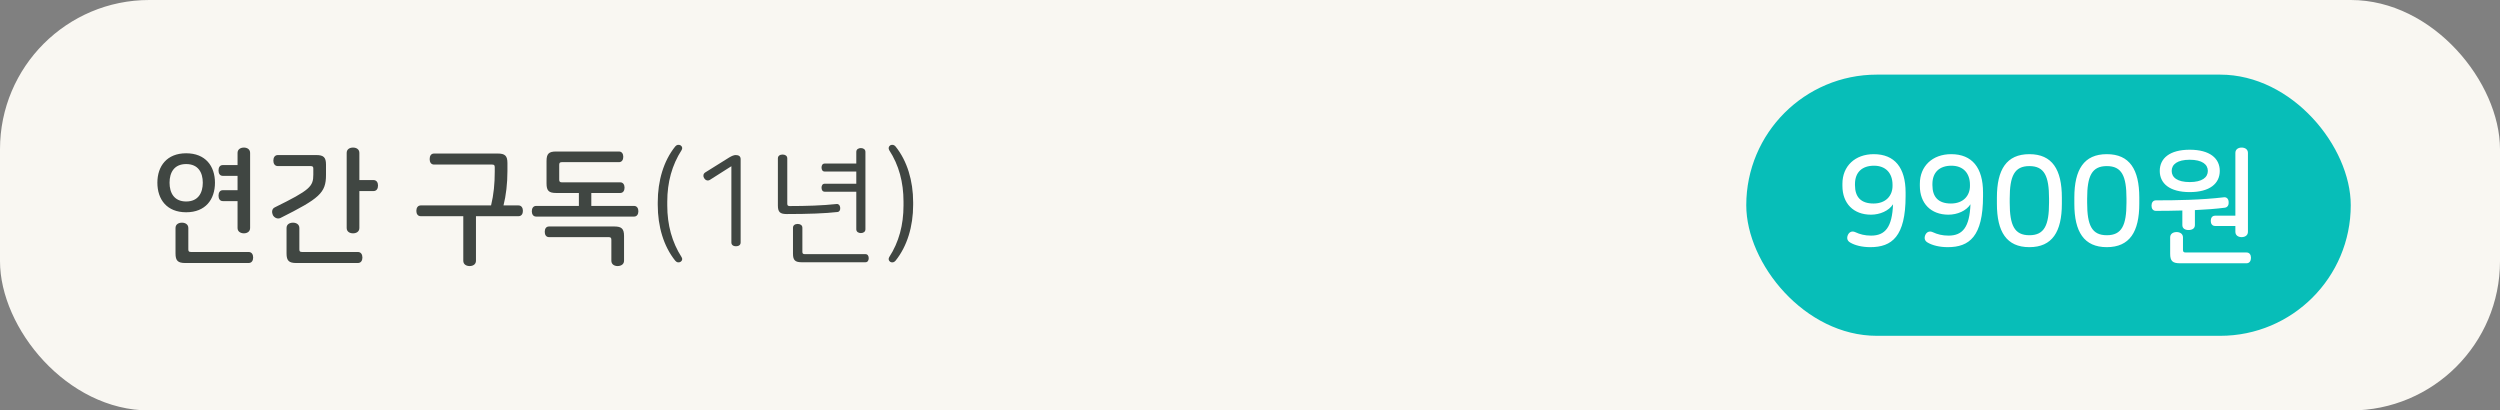 <svg width="335" height="55" viewBox="0 0 335 55" fill="none" xmlns="http://www.w3.org/2000/svg">
<rect x="0" y="0" width="335" height="55" fill="#808080" stroke="none"/>
<rect width="335" height="55" rx="20" fill="#F9F7F2"/>
<path d="M24.947 20.539C27.531 20.539 28.806 22.256 28.806 24.483C28.806 26.727 27.531 28.444 24.947 28.444C22.363 28.444 21.088 26.727 21.088 24.483C21.088 22.256 22.363 20.539 24.947 20.539ZM24.947 21.984C23.332 21.984 22.72 23.123 22.72 24.483C22.72 25.843 23.332 26.999 24.947 26.999C26.562 26.999 27.174 25.843 27.174 24.483C27.174 23.123 26.562 21.984 24.947 21.984ZM32.682 19.774C33.107 19.774 33.515 19.995 33.515 20.488V30.552C33.515 31.045 33.107 31.266 32.682 31.266C32.257 31.266 31.832 31.045 31.832 30.552V26.948H29.86C29.452 26.948 29.282 26.608 29.282 26.217C29.282 25.826 29.452 25.486 29.86 25.486H31.832V23.565H29.86C29.452 23.565 29.282 23.242 29.282 22.834C29.282 22.443 29.452 22.12 29.86 22.12H31.832V20.488C31.832 19.995 32.257 19.774 32.682 19.774ZM24.386 29.838C24.811 29.838 25.236 30.059 25.236 30.552V33.425C25.236 33.68 25.321 33.765 25.593 33.765H33.311C33.736 33.765 33.923 34.105 33.923 34.513C33.923 34.904 33.736 35.244 33.311 35.244H24.828C23.842 35.244 23.519 34.938 23.519 33.969V30.552C23.519 30.059 23.927 29.838 24.386 29.838ZM37.241 20.777H42.375C43.361 20.777 43.684 21.083 43.684 22.052V23.446C43.684 25.86 42.8 26.591 37.581 29.209C37.19 29.396 36.748 29.175 36.561 28.818C36.408 28.478 36.391 27.985 36.833 27.781C41.559 25.452 41.984 24.993 41.984 23.395V22.596C41.984 22.341 41.899 22.256 41.627 22.256H37.241C36.816 22.256 36.629 21.916 36.629 21.525C36.629 21.117 36.816 20.777 37.241 20.777ZM47.305 19.774C47.747 19.774 48.155 19.995 48.155 20.488V24.126H50.025C50.467 24.126 50.654 24.466 50.654 24.857C50.654 25.282 50.467 25.605 50.025 25.605H48.155V30.552C48.155 31.045 47.747 31.266 47.305 31.266C46.863 31.266 46.455 31.045 46.455 30.552V20.488C46.455 19.995 46.863 19.774 47.305 19.774ZM39.264 29.838C39.689 29.838 40.114 30.059 40.114 30.552V33.425C40.114 33.68 40.199 33.765 40.471 33.765H47.951C48.376 33.765 48.563 34.105 48.563 34.513C48.563 34.904 48.376 35.244 47.951 35.244H39.706C38.72 35.244 38.397 34.938 38.397 33.969V30.552C38.397 30.059 38.805 29.838 39.264 29.838ZM56.385 27.526H65.803C66.16 26.064 66.296 24.585 66.296 23.004V22.409C66.296 22.137 66.211 22.052 65.939 22.052H58.17C57.745 22.052 57.575 21.712 57.575 21.321C57.575 20.913 57.745 20.573 58.17 20.573H66.687C67.673 20.573 67.996 20.879 67.996 21.848V22.919C67.996 24.585 67.809 26.2 67.469 27.526H69.475C69.883 27.526 70.07 27.866 70.07 28.257C70.07 28.648 69.883 28.971 69.475 28.971H63.78V34.938C63.78 35.431 63.372 35.652 62.93 35.652C62.488 35.652 62.08 35.431 62.08 34.938V28.971H56.385C55.977 28.971 55.79 28.648 55.79 28.257C55.79 27.866 55.977 27.526 56.385 27.526ZM82.942 20.301C83.333 20.301 83.52 20.624 83.52 21.015C83.52 21.406 83.333 21.729 82.942 21.729H75.292C75.037 21.729 74.935 21.814 74.935 22.086V24.075C74.935 24.347 75.037 24.432 75.292 24.432H83.112C83.503 24.432 83.69 24.755 83.69 25.146C83.69 25.537 83.503 25.86 83.112 25.86H79.236V27.594H84.965C85.356 27.594 85.543 27.917 85.543 28.308C85.543 28.699 85.356 29.022 84.965 29.022H71.841C71.45 29.022 71.263 28.699 71.263 28.308C71.263 27.917 71.45 27.594 71.841 27.594H77.57V25.86H74.527C73.541 25.86 73.235 25.554 73.235 24.585V21.576C73.235 20.607 73.541 20.301 74.527 20.301H82.942ZM82.313 30.348C83.299 30.348 83.622 30.654 83.622 31.623V34.938C83.622 35.431 83.197 35.652 82.755 35.652C82.33 35.652 81.922 35.431 81.922 34.938V32.133C81.922 31.861 81.82 31.776 81.565 31.776H73.575C73.167 31.776 72.997 31.453 72.997 31.062C72.997 30.671 73.167 30.348 73.575 30.348H82.313Z" fill="#404642"/>
<path d="M91.182 19.468C91.42 19.604 91.488 19.876 91.335 20.114C90.043 22.12 89.414 24.432 89.414 27.016V27.543C89.414 30.127 90.043 32.456 91.335 34.462C91.488 34.7 91.42 34.955 91.182 35.091C90.944 35.227 90.689 35.176 90.485 34.938C88.921 33 88.139 30.331 88.139 27.458V27.101C88.139 24.228 88.921 21.559 90.485 19.621C90.689 19.383 90.944 19.349 91.182 19.468ZM98.583 20.777C98.974 20.777 99.246 20.93 99.246 21.321V32.49C99.246 32.847 98.957 33 98.617 33C98.294 33 98.005 32.847 98.005 32.49V22.273L95.115 24.109C94.809 24.279 94.52 24.143 94.35 23.871C94.197 23.616 94.214 23.293 94.503 23.106L97.716 21.1C98.056 20.896 98.345 20.777 98.583 20.777ZM104.866 20.709C105.189 20.709 105.495 20.862 105.495 21.219V27.288C105.495 27.526 105.58 27.611 105.818 27.611C107.994 27.611 110.221 27.543 112.091 27.339C112.363 27.305 112.55 27.492 112.584 27.798C112.635 28.121 112.482 28.393 112.21 28.41C110.578 28.597 108.317 28.682 105.41 28.682C104.526 28.682 104.237 28.41 104.237 27.543V21.219C104.237 20.862 104.543 20.709 104.866 20.709ZM115.355 19.842C115.661 19.842 115.967 19.995 115.967 20.352V30.722C115.967 31.079 115.661 31.232 115.355 31.232C115.049 31.232 114.743 31.079 114.743 30.722V25.69H110.51C110.221 25.69 110.085 25.452 110.085 25.146C110.085 24.857 110.221 24.619 110.51 24.619H114.743V22.987H110.51C110.221 22.987 110.085 22.749 110.085 22.443C110.085 22.154 110.221 21.916 110.51 21.916H114.743V20.352C114.743 19.995 115.049 19.842 115.355 19.842ZM106.889 30.008C107.212 30.008 107.518 30.161 107.518 30.518V33.748C107.518 33.969 107.603 34.054 107.841 34.054H115.967C116.273 34.054 116.409 34.309 116.409 34.598C116.409 34.887 116.273 35.142 115.967 35.142H107.433C106.549 35.142 106.26 34.87 106.26 34.003V30.518C106.26 30.161 106.566 30.008 106.889 30.008ZM119.302 19.468C119.54 19.349 119.795 19.383 119.999 19.621C121.563 21.559 122.362 24.228 122.362 27.101V27.458C122.362 30.331 121.563 33 119.999 34.938C119.795 35.176 119.54 35.227 119.302 35.091C119.081 34.955 119.013 34.7 119.149 34.462C120.458 32.456 121.07 30.127 121.07 27.543V27.016C121.07 24.432 120.458 22.12 119.149 20.114C119.013 19.876 119.081 19.604 119.302 19.468Z" fill="#404642"/>
<rect x="234" y="10" width="81" height="35" rx="17.5" fill="#07BEB8"/>
<path d="M251.083 20.658C253.888 20.658 255.35 22.477 255.35 25.792V26.285C255.35 31.691 253.514 33.119 250.624 33.119C249.536 33.119 248.567 32.881 247.938 32.507C247.513 32.269 247.445 31.895 247.615 31.487C247.802 31.079 248.176 30.909 248.618 31.113C249.23 31.402 249.91 31.572 250.726 31.572C252.613 31.572 253.548 30.45 253.667 27.373C253.106 28.257 251.899 28.767 250.709 28.767C248.363 28.767 246.884 27.254 246.884 24.908V24.619C246.884 22.273 248.567 20.658 251.083 20.658ZM251.117 22.205C249.536 22.205 248.567 23.072 248.567 24.67V24.806C248.567 26.421 249.383 27.271 251.049 27.271C252.732 27.271 253.599 26.2 253.599 24.908V24.772C253.599 23.174 252.664 22.205 251.117 22.205ZM261.459 20.658C264.264 20.658 265.726 22.477 265.726 25.792V26.285C265.726 31.691 263.89 33.119 261 33.119C259.912 33.119 258.943 32.881 258.314 32.507C257.889 32.269 257.821 31.895 257.991 31.487C258.178 31.079 258.552 30.909 258.994 31.113C259.606 31.402 260.286 31.572 261.102 31.572C262.989 31.572 263.924 30.45 264.043 27.373C263.482 28.257 262.275 28.767 261.085 28.767C258.739 28.767 257.26 27.254 257.26 24.908V24.619C257.26 22.273 258.943 20.658 261.459 20.658ZM261.493 22.205C259.912 22.205 258.943 23.072 258.943 24.67V24.806C258.943 26.421 259.759 27.271 261.425 27.271C263.108 27.271 263.975 26.2 263.975 24.908V24.772C263.975 23.174 263.04 22.205 261.493 22.205ZM271.937 20.658C274.997 20.658 276.289 22.715 276.289 26.472V27.305C276.289 31.062 274.997 33.119 271.937 33.119C268.877 33.119 267.585 31.062 267.585 27.305V26.472C267.585 22.715 268.877 20.658 271.937 20.658ZM271.937 22.256C269.931 22.256 269.302 23.582 269.302 26.608V27.169C269.302 30.195 269.931 31.521 271.937 31.521C273.943 31.521 274.572 30.195 274.572 27.169V26.608C274.572 23.582 273.943 22.256 271.937 22.256ZM282.313 20.658C285.373 20.658 286.665 22.715 286.665 26.472V27.305C286.665 31.062 285.373 33.119 282.313 33.119C279.253 33.119 277.961 31.062 277.961 27.305V26.472C277.961 22.715 279.253 20.658 282.313 20.658ZM282.313 22.256C280.307 22.256 279.678 23.582 279.678 26.608V27.169C279.678 30.195 280.307 31.521 282.313 31.521C284.319 31.521 284.948 30.195 284.948 27.169V26.608C284.948 23.582 284.319 22.256 282.313 22.256ZM293.42 20.063C296.123 20.063 297.449 21.219 297.449 22.902C297.449 24.585 296.123 25.741 293.42 25.741C290.734 25.741 289.408 24.585 289.408 22.902C289.408 21.219 290.734 20.063 293.42 20.063ZM293.42 21.406C291.754 21.406 291.006 22.035 291.006 22.902C291.006 23.769 291.754 24.398 293.42 24.398C295.086 24.398 295.851 23.769 295.851 22.902C295.851 22.035 295.086 21.406 293.42 21.406ZM300.373 19.774C300.815 19.774 301.223 19.995 301.223 20.488V31.062C301.223 31.555 300.815 31.776 300.373 31.776C299.948 31.776 299.54 31.555 299.54 31.062V30.28H296.82C296.429 30.28 296.242 29.974 296.242 29.6C296.242 29.209 296.429 28.903 296.82 28.903H299.54V20.488C299.54 19.995 299.948 19.774 300.373 19.774ZM297.993 26.438C298.384 26.387 298.622 26.659 298.639 27.067C298.673 27.441 298.52 27.781 298.129 27.832C296.956 27.985 295.579 28.087 294.117 28.155V30.161C294.117 30.62 293.743 30.824 293.267 30.824C292.808 30.824 292.434 30.62 292.434 30.161V28.206C291.244 28.24 290.037 28.257 288.898 28.257C288.49 28.257 288.303 27.951 288.303 27.56C288.303 27.169 288.49 26.846 288.898 26.846C291.737 26.846 294.967 26.795 297.993 26.438ZM291.669 31.096C292.094 31.096 292.519 31.317 292.519 31.81V33.476C292.519 33.731 292.604 33.833 292.876 33.833H301.036C301.444 33.833 301.631 34.156 301.631 34.547C301.631 34.938 301.444 35.278 301.036 35.278H292.111C291.125 35.278 290.802 34.972 290.802 34.003V31.81C290.802 31.317 291.21 31.096 291.669 31.096Z" fill="white"/>
</svg>
